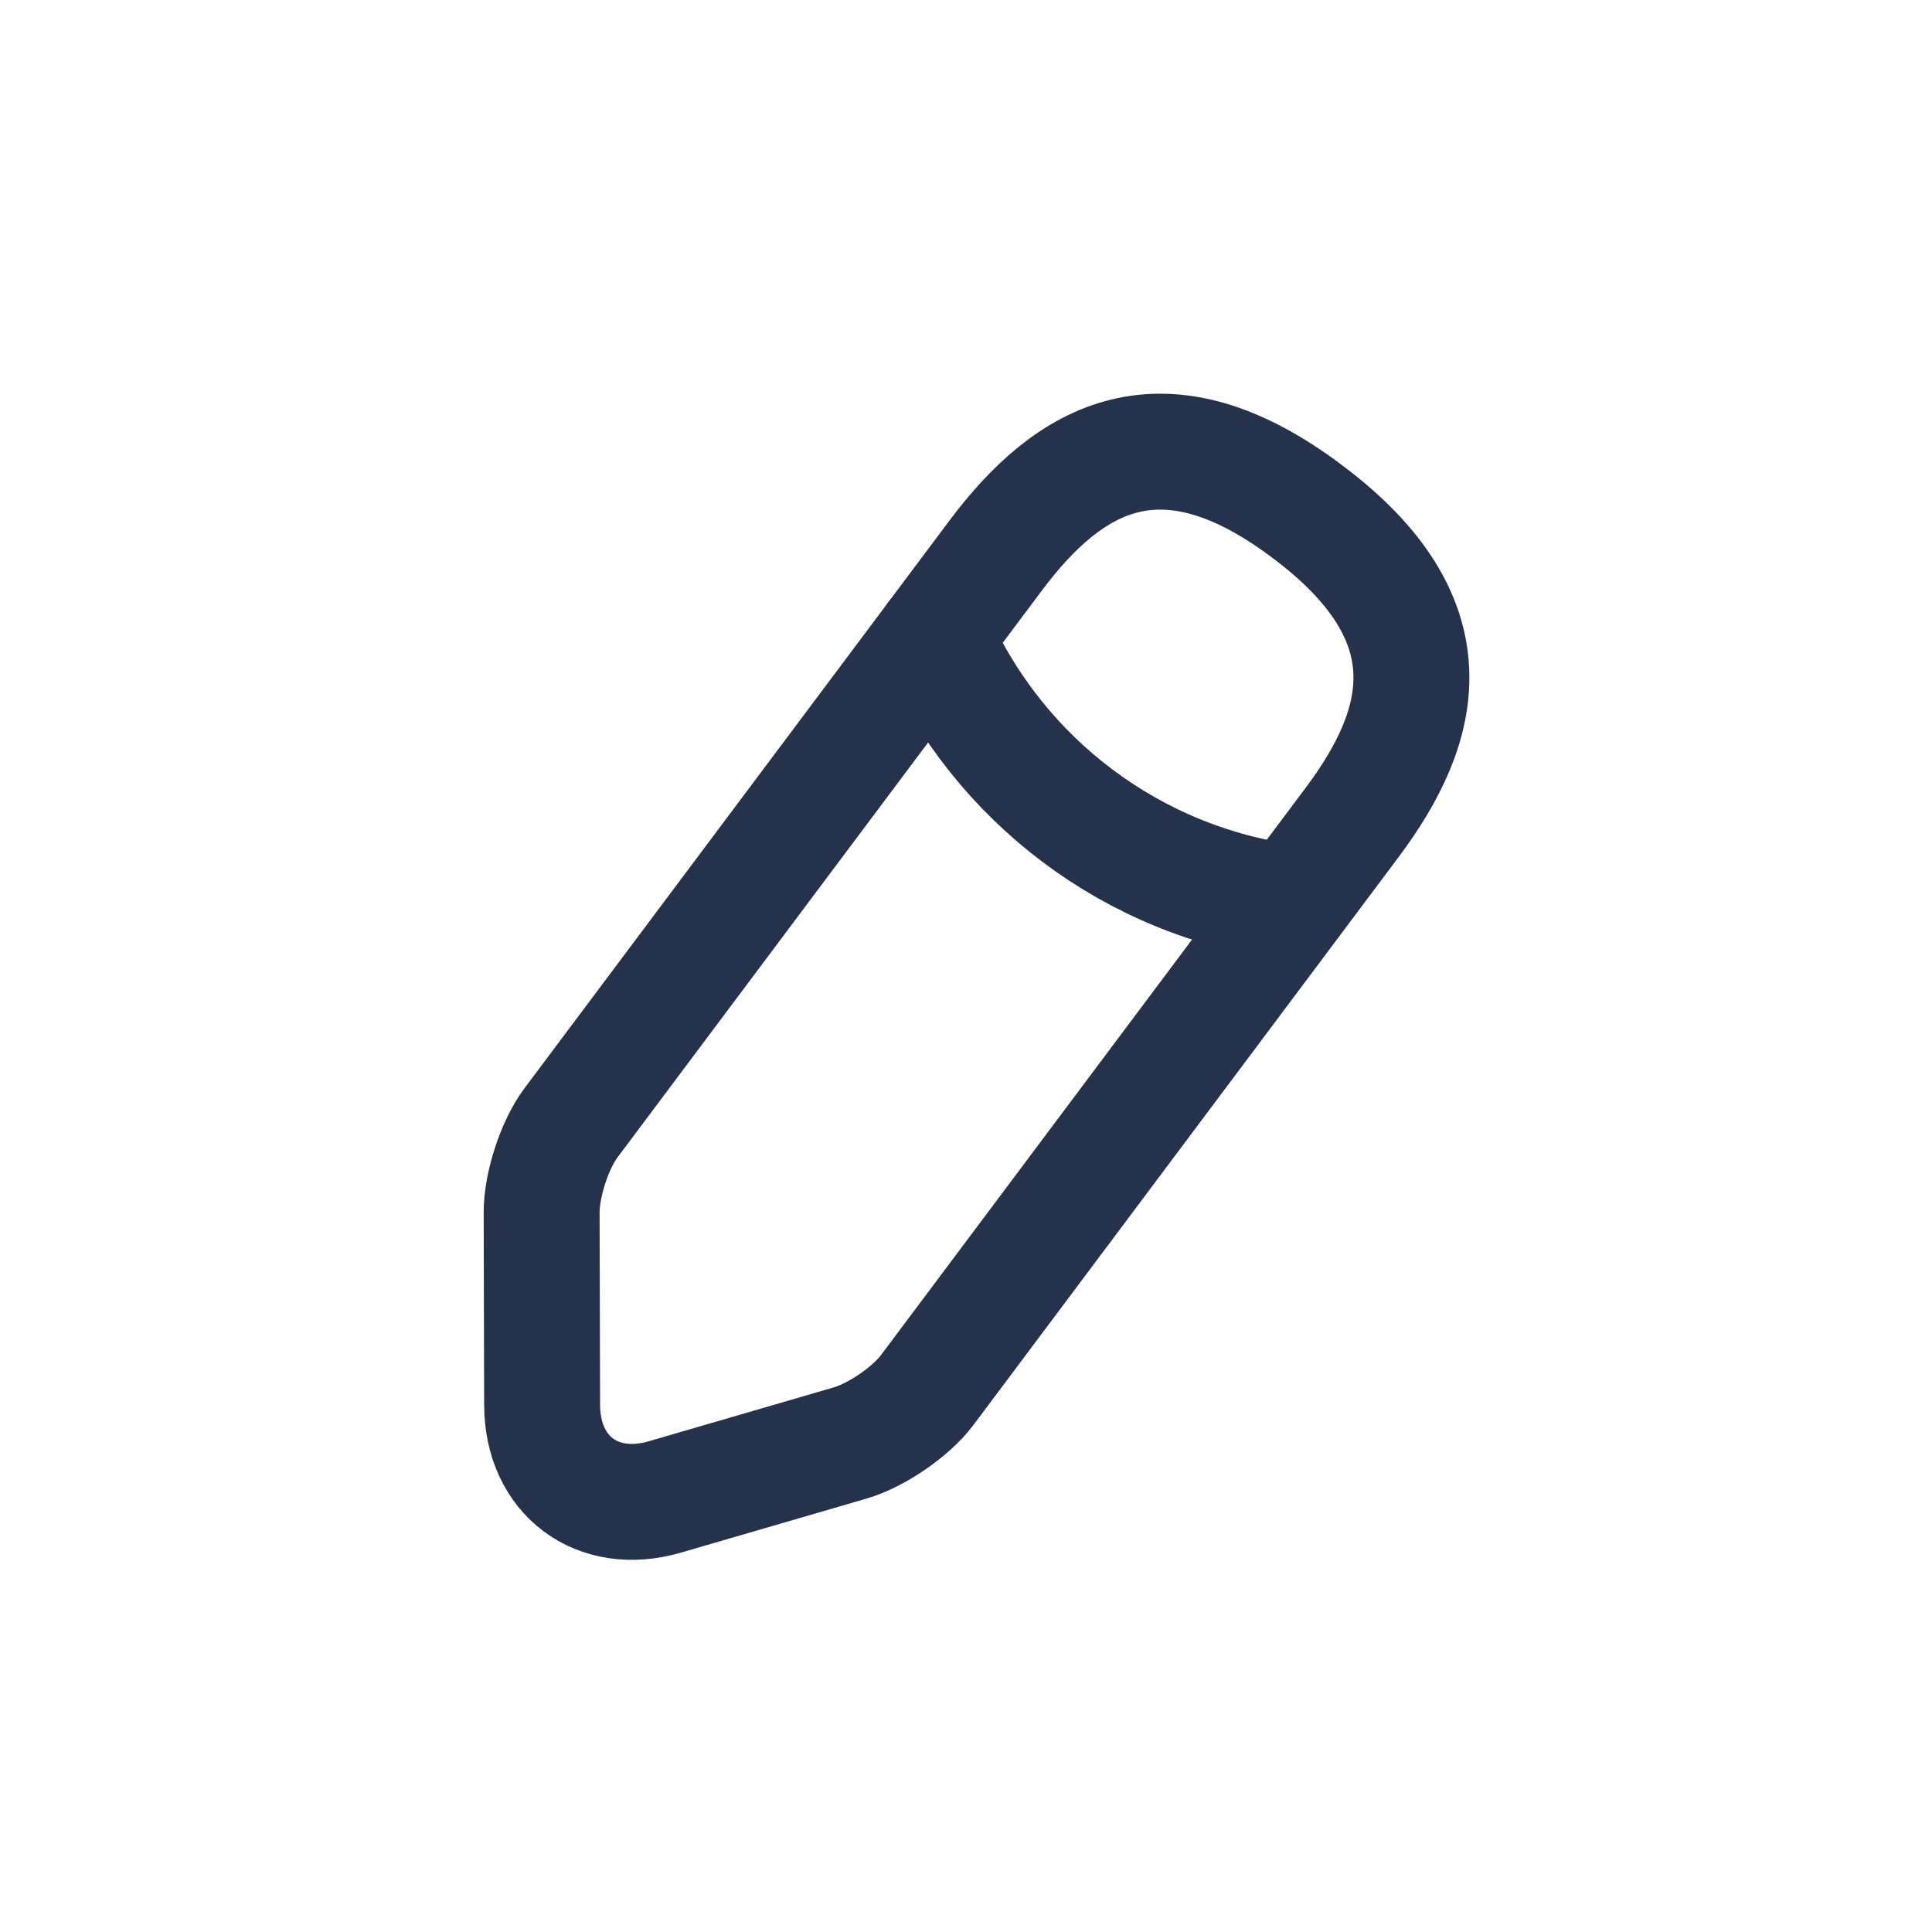 <svg width="20" height="20" viewBox="0 0 20 20" fill="none" xmlns="http://www.w3.org/2000/svg">
<path d="M10.307 5.751L5.909 11.626C5.74 11.853 5.607 12.266 5.607 12.549L5.612 14.548C5.616 15.275 6.182 15.699 6.88 15.497L8.8 14.938C9.071 14.859 9.43 14.615 9.599 14.389L13.997 8.514C14.752 7.506 15.029 6.416 13.535 5.297C12.039 4.169 11.07 4.732 10.307 5.751Z" stroke="#25324B" stroke-width="1.2" stroke-miterlimit="10" stroke-linecap="round" stroke-linejoin="round"/>
<path d="M9.68 6.589C10.339 8.08 11.732 9.132 13.359 9.343" stroke="#25324B" stroke-width="1.2" stroke-miterlimit="10" stroke-linecap="round" stroke-linejoin="round"/>
</svg>
